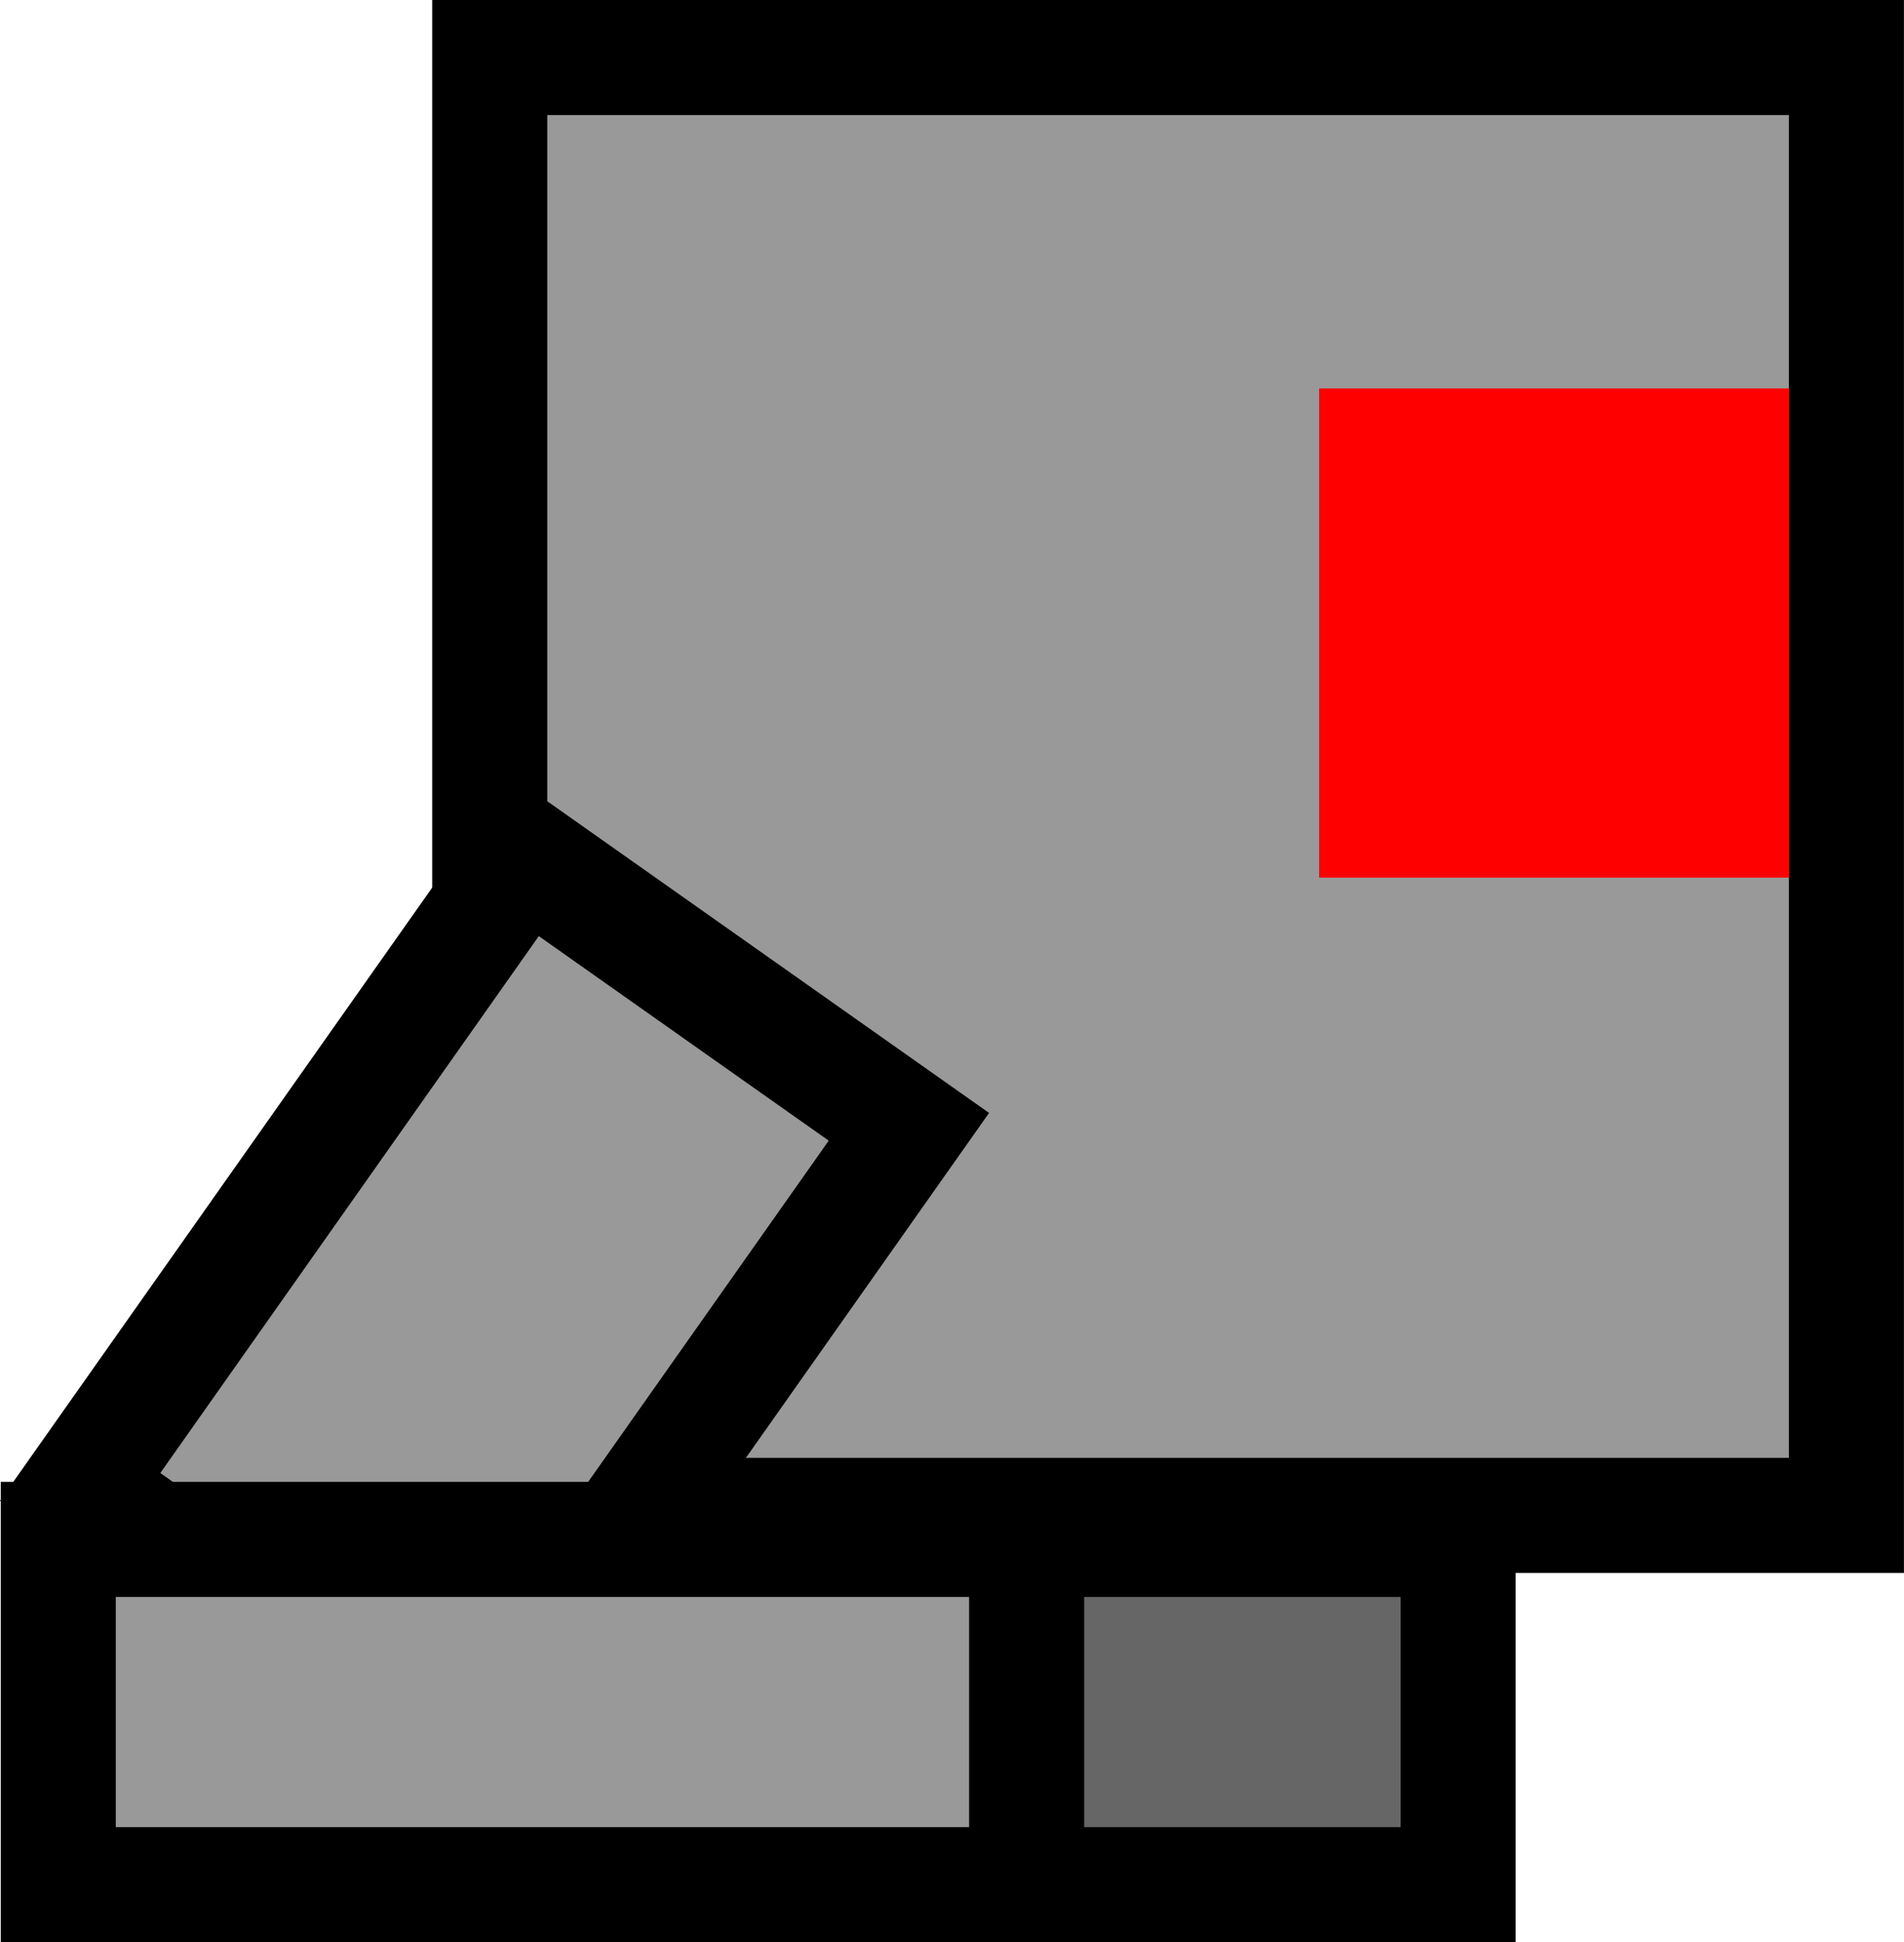 <svg version="1.1" xmlns="http://www.w3.org/2000/svg" xmlns:xlink="http://www.w3.org/1999/xlink" width="33.097" height="33.75" viewBox="0,0,33.097,33.75"><g transform="translate(-302.947,-149.242)"><g data-paper-data="{&quot;isPaintingLayer&quot;:true}" fill-rule="nonzero" stroke-width="2" stroke-linecap="butt" stroke-linejoin="miter" stroke-miterlimit="10" stroke-dasharray="" stroke-dashoffset="0" style="mix-blend-mode: normal"><path d="M311.46,181.992v-6h16.833v6z" fill="#666666" stroke="#000000"/><path d="M311.46,175.575v-25.333h23.583v25.333z" fill="#999999" stroke="#000000"/><path d="M304.34,175.079l7.732,-10.964l6.674,4.707l-7.732,10.964z" fill="#999999" stroke="#000000"/><path d="M303.96,181.992v-6h16.833v6z" fill="#999999" stroke="#000000"/><path d="M326.877,163.492v-6.5h6.167v6.5z" fill="#ff0000" stroke="#ff0000"/></g></g></svg>